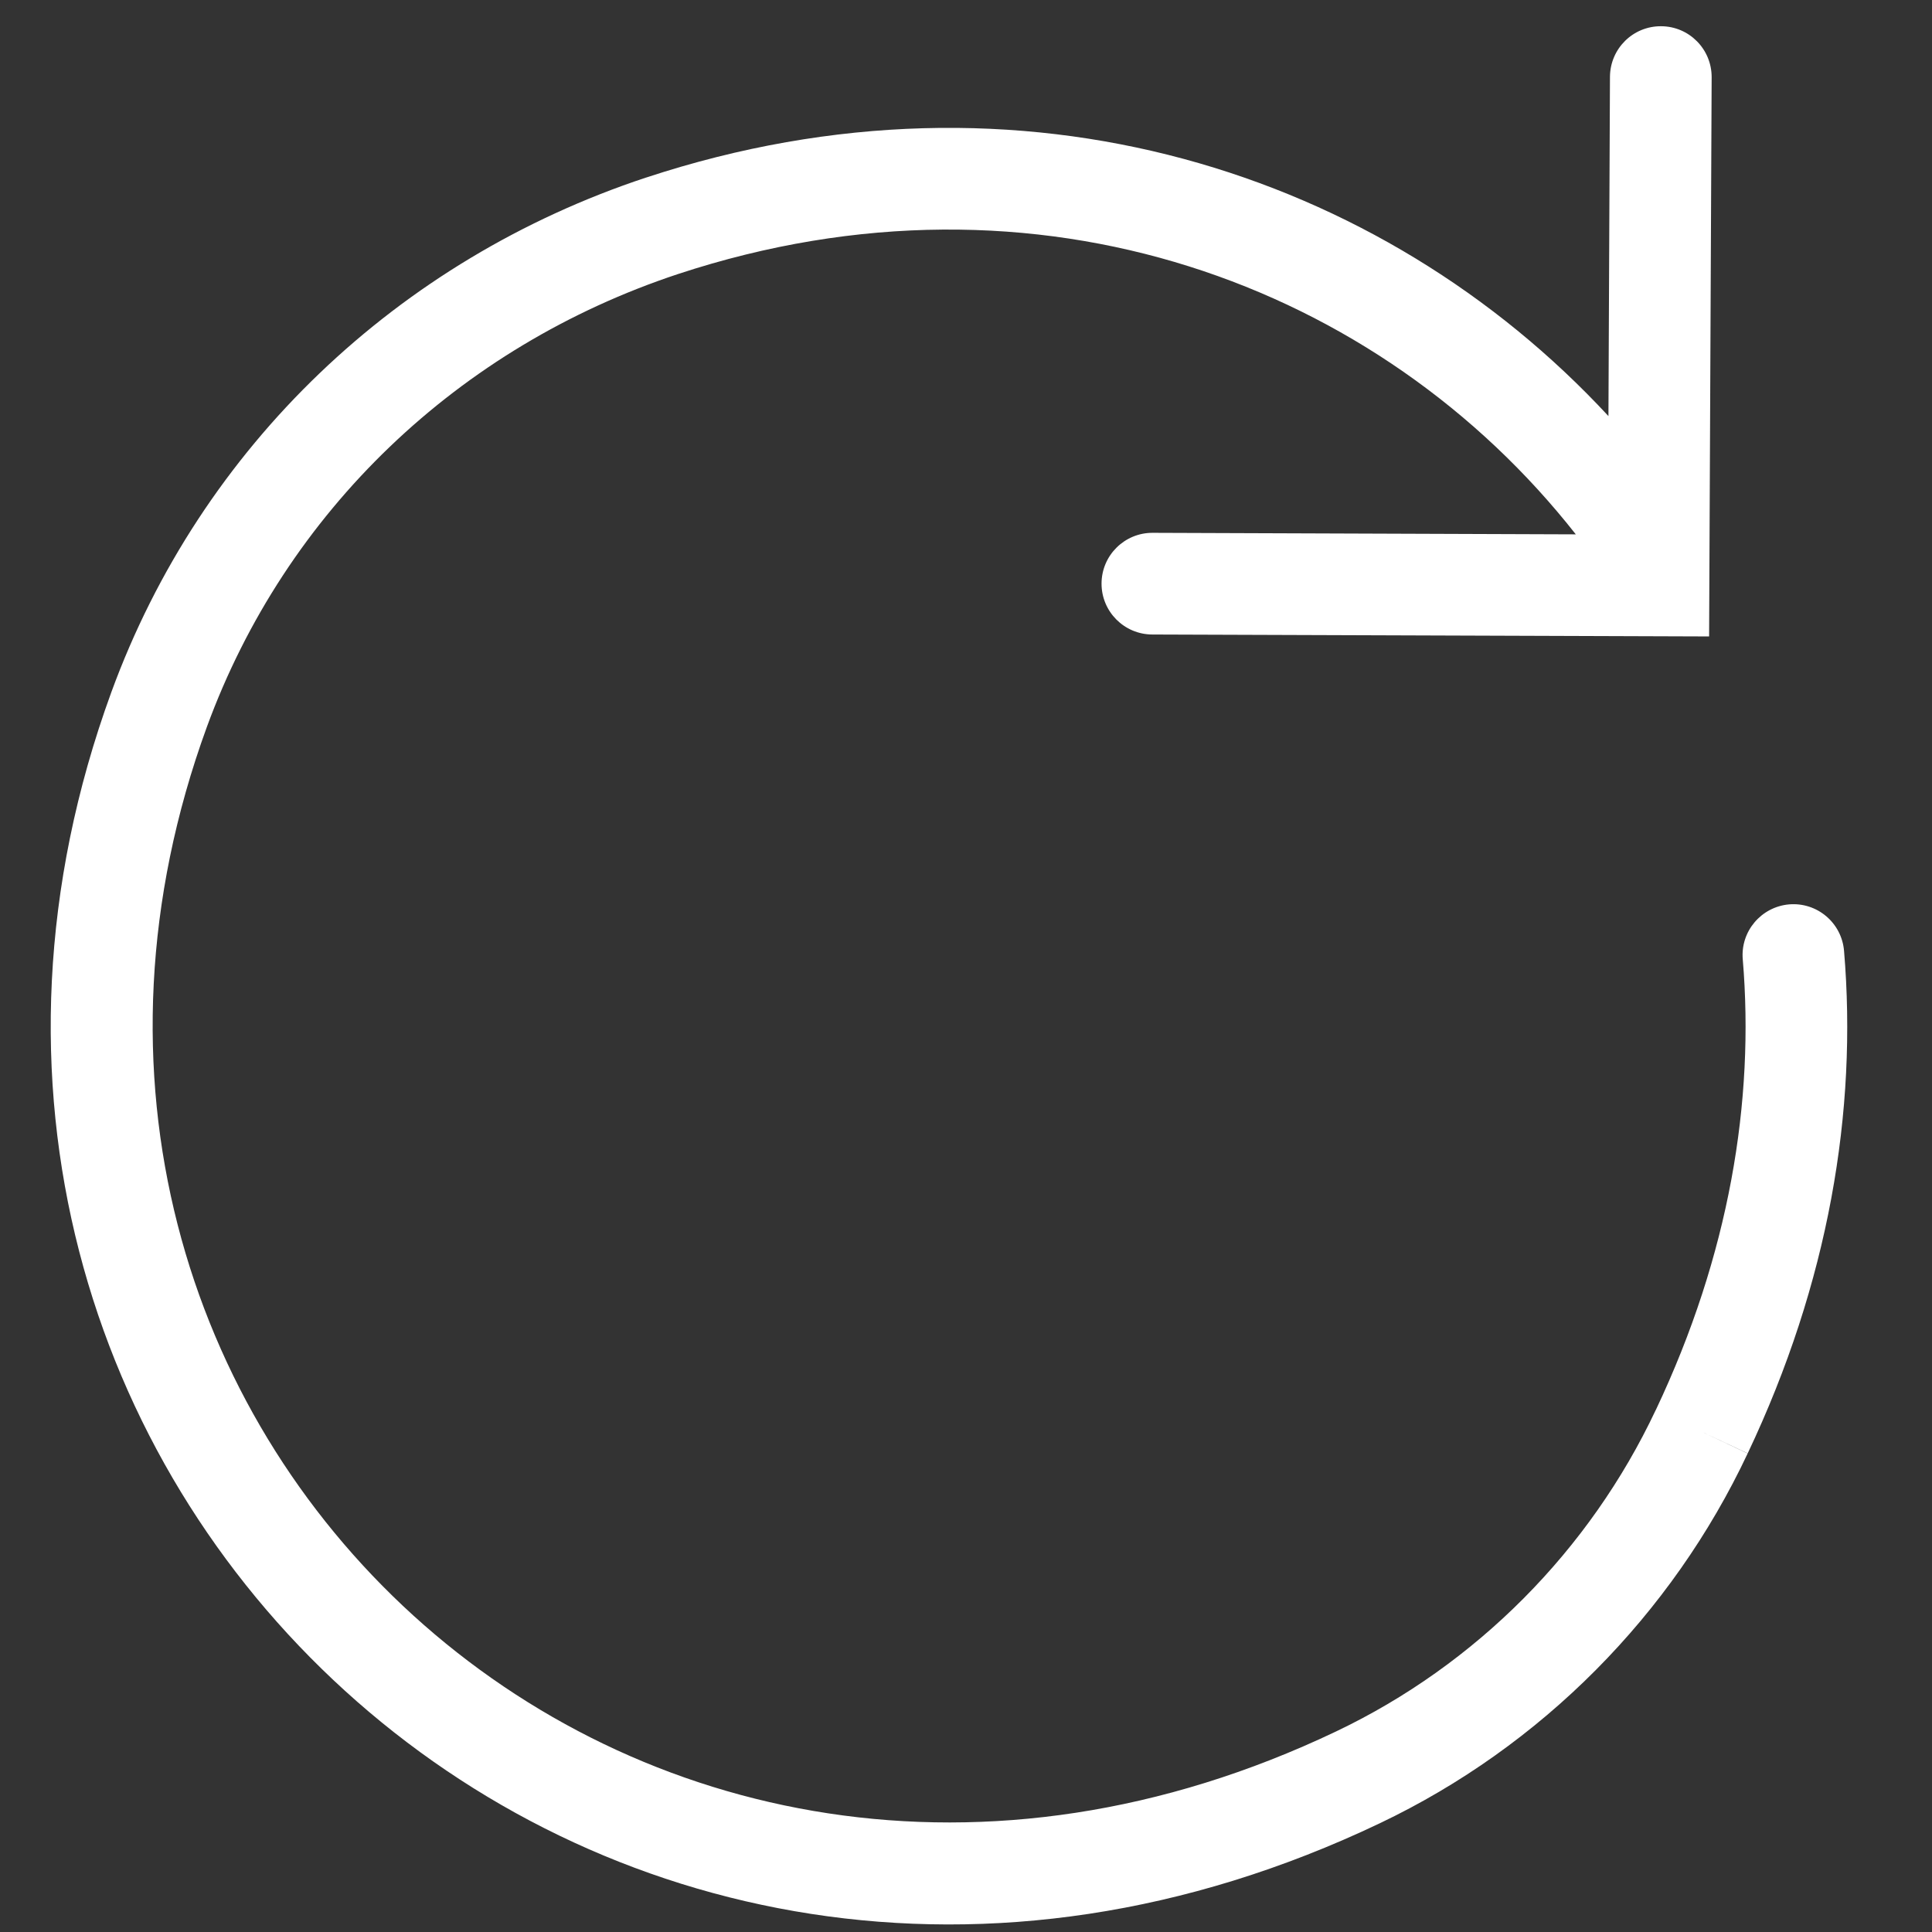 <svg width="19" height="19" viewBox="0 0 19 19" fill="none" xmlns="http://www.w3.org/2000/svg">
<rect x="0" y="0" width="19" height="19" fill="#333333" stroke="none"/>
<path fill-rule="evenodd" clip-rule="evenodd" d="M16.833 0.76C16.834 0.484 16.612 0.259 16.336 0.258C16.059 0.256 15.835 0.479 15.833 0.755L15.818 4.092C13.594 1.691 10.05 0.528 6.355 1.746L6.354 1.746C3.917 2.553 1.98 4.386 1.095 6.807L1.095 6.807C-1.709 14.494 5.868 21.602 13.571 17.93C15.158 17.174 16.441 15.879 17.187 14.294C17.984 12.614 18.268 10.927 18.135 9.351C18.112 9.075 17.87 8.871 17.595 8.894C17.32 8.918 17.115 9.16 17.139 9.435C17.256 10.829 17.007 12.34 16.284 13.866L16.283 13.867C15.634 15.245 14.518 16.371 13.141 17.027L13.141 17.027C6.246 20.314 -0.462 13.996 2.034 7.15C2.811 5.025 4.512 3.409 6.668 2.695C10.213 1.527 13.572 2.806 15.497 5.255L11.335 5.24C11.059 5.239 10.834 5.462 10.833 5.738C10.832 6.014 11.055 6.239 11.332 6.24L16.808 6.259L16.833 0.76ZM17.187 14.294L17.188 14.293L16.735 14.08L17.187 14.294L17.187 14.294ZM13.571 17.93L13.356 17.479L13.571 17.93L13.571 17.93Z" fill="white"/>
</svg>
